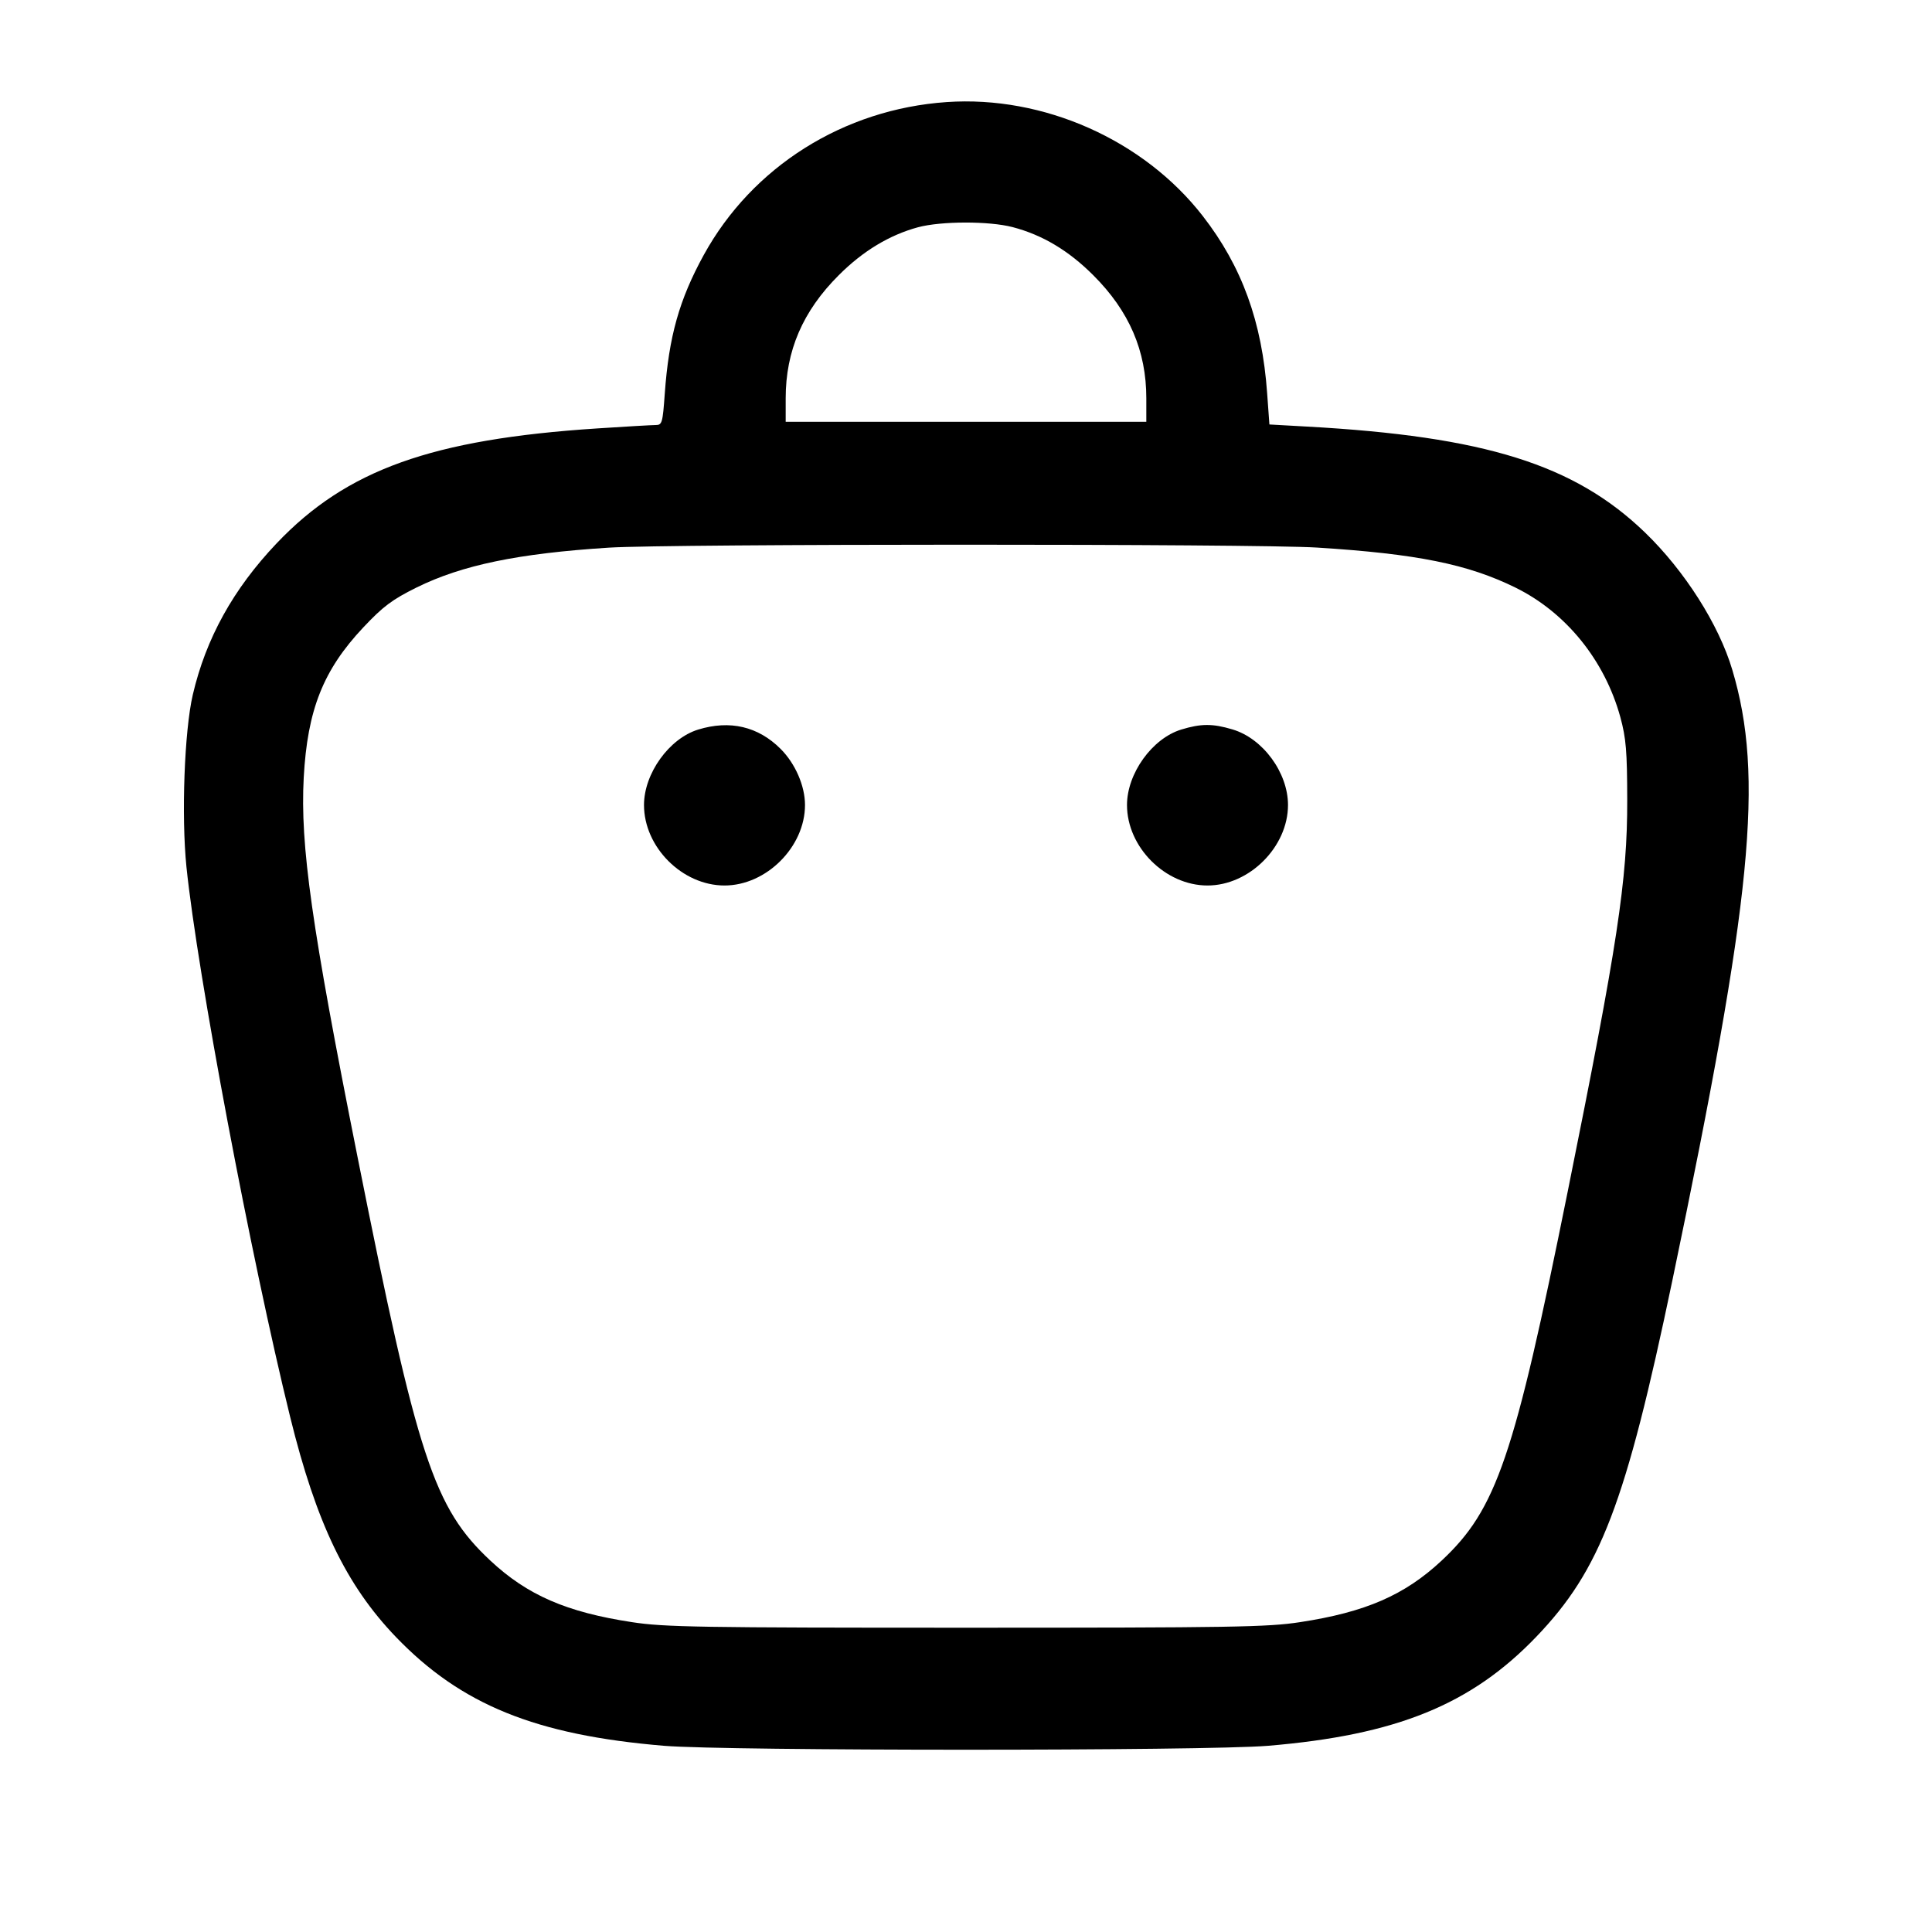 <svg width="24" height="24" viewBox="0 0 24 24" fill="none" xmlns="http://www.w3.org/2000/svg"><path d="M11.760 1.268 C 10.480 1.356,9.345 2.070,8.742 3.168 C 8.438 3.722,8.309 4.180,8.258 4.890 C 8.232 5.254,8.225 5.280,8.145 5.280 C 8.097 5.280,7.771 5.299,7.419 5.322 C 5.365 5.456,4.305 5.835,3.436 6.750 C 2.898 7.316,2.558 7.931,2.395 8.630 C 2.290 9.081,2.252 10.137,2.316 10.768 C 2.454 12.103,3.115 15.612,3.604 17.600 C 3.928 18.917,4.299 19.690,4.917 20.334 C 5.727 21.177,6.655 21.554,8.250 21.687 C 9.034 21.752,14.966 21.752,15.750 21.687 C 17.345 21.554,18.273 21.177,19.083 20.334 C 19.882 19.501,20.194 18.685,20.776 15.900 C 21.768 11.148,21.915 9.649,21.519 8.320 C 21.352 7.758,20.926 7.089,20.435 6.615 C 19.559 5.770,18.445 5.421,16.234 5.299 L 15.769 5.273 15.741 4.886 C 15.678 3.998,15.428 3.310,14.941 2.683 C 14.207 1.738,12.964 1.185,11.760 1.268 M12.578 2.821 C 12.949 2.918,13.274 3.112,13.581 3.419 C 14.028 3.865,14.240 4.358,14.240 4.948 L 14.240 5.240 12.000 5.240 L 9.760 5.240 9.760 4.948 C 9.760 4.358,9.972 3.865,10.419 3.419 C 10.719 3.118,11.050 2.919,11.404 2.823 C 11.692 2.746,12.285 2.745,12.578 2.821 M16.360 6.802 C 17.601 6.880,18.233 7.008,18.825 7.299 C 19.453 7.608,19.934 8.202,20.128 8.907 C 20.200 9.172,20.213 9.331,20.214 9.940 C 20.216 10.931,20.095 11.726,19.475 14.800 C 18.808 18.110,18.590 18.749,17.909 19.386 C 17.450 19.815,16.963 20.027,16.149 20.151 C 15.749 20.213,15.296 20.220,12.000 20.220 C 8.704 20.220,8.251 20.213,7.851 20.151 C 7.037 20.027,6.550 19.815,6.091 19.386 C 5.389 18.729,5.187 18.116,4.441 14.370 C 3.870 11.506,3.728 10.499,3.773 9.660 C 3.819 8.817,4.015 8.323,4.514 7.793 C 4.760 7.532,4.871 7.449,5.175 7.298 C 5.741 7.019,6.436 6.875,7.564 6.803 C 8.325 6.755,15.596 6.754,16.360 6.802 M8.673 9.063 C 8.312 9.174,8.000 9.609,8.000 10.000 C 8.000 10.524,8.476 11.000,9.000 11.000 C 9.520 11.000,10.000 10.520,10.000 10.000 C 10.000 9.763,9.880 9.486,9.697 9.303 C 9.418 9.024,9.067 8.942,8.673 9.063 M14.673 9.063 C 14.312 9.174,14.000 9.609,14.000 10.000 C 14.000 10.524,14.476 11.000,15.000 11.000 C 15.520 11.000,16.000 10.520,16.000 10.000 C 16.000 9.598,15.688 9.173,15.310 9.061 C 15.062 8.987,14.919 8.988,14.673 9.063 " stroke="none" fill-rule="evenodd" fill="black"></path></svg>